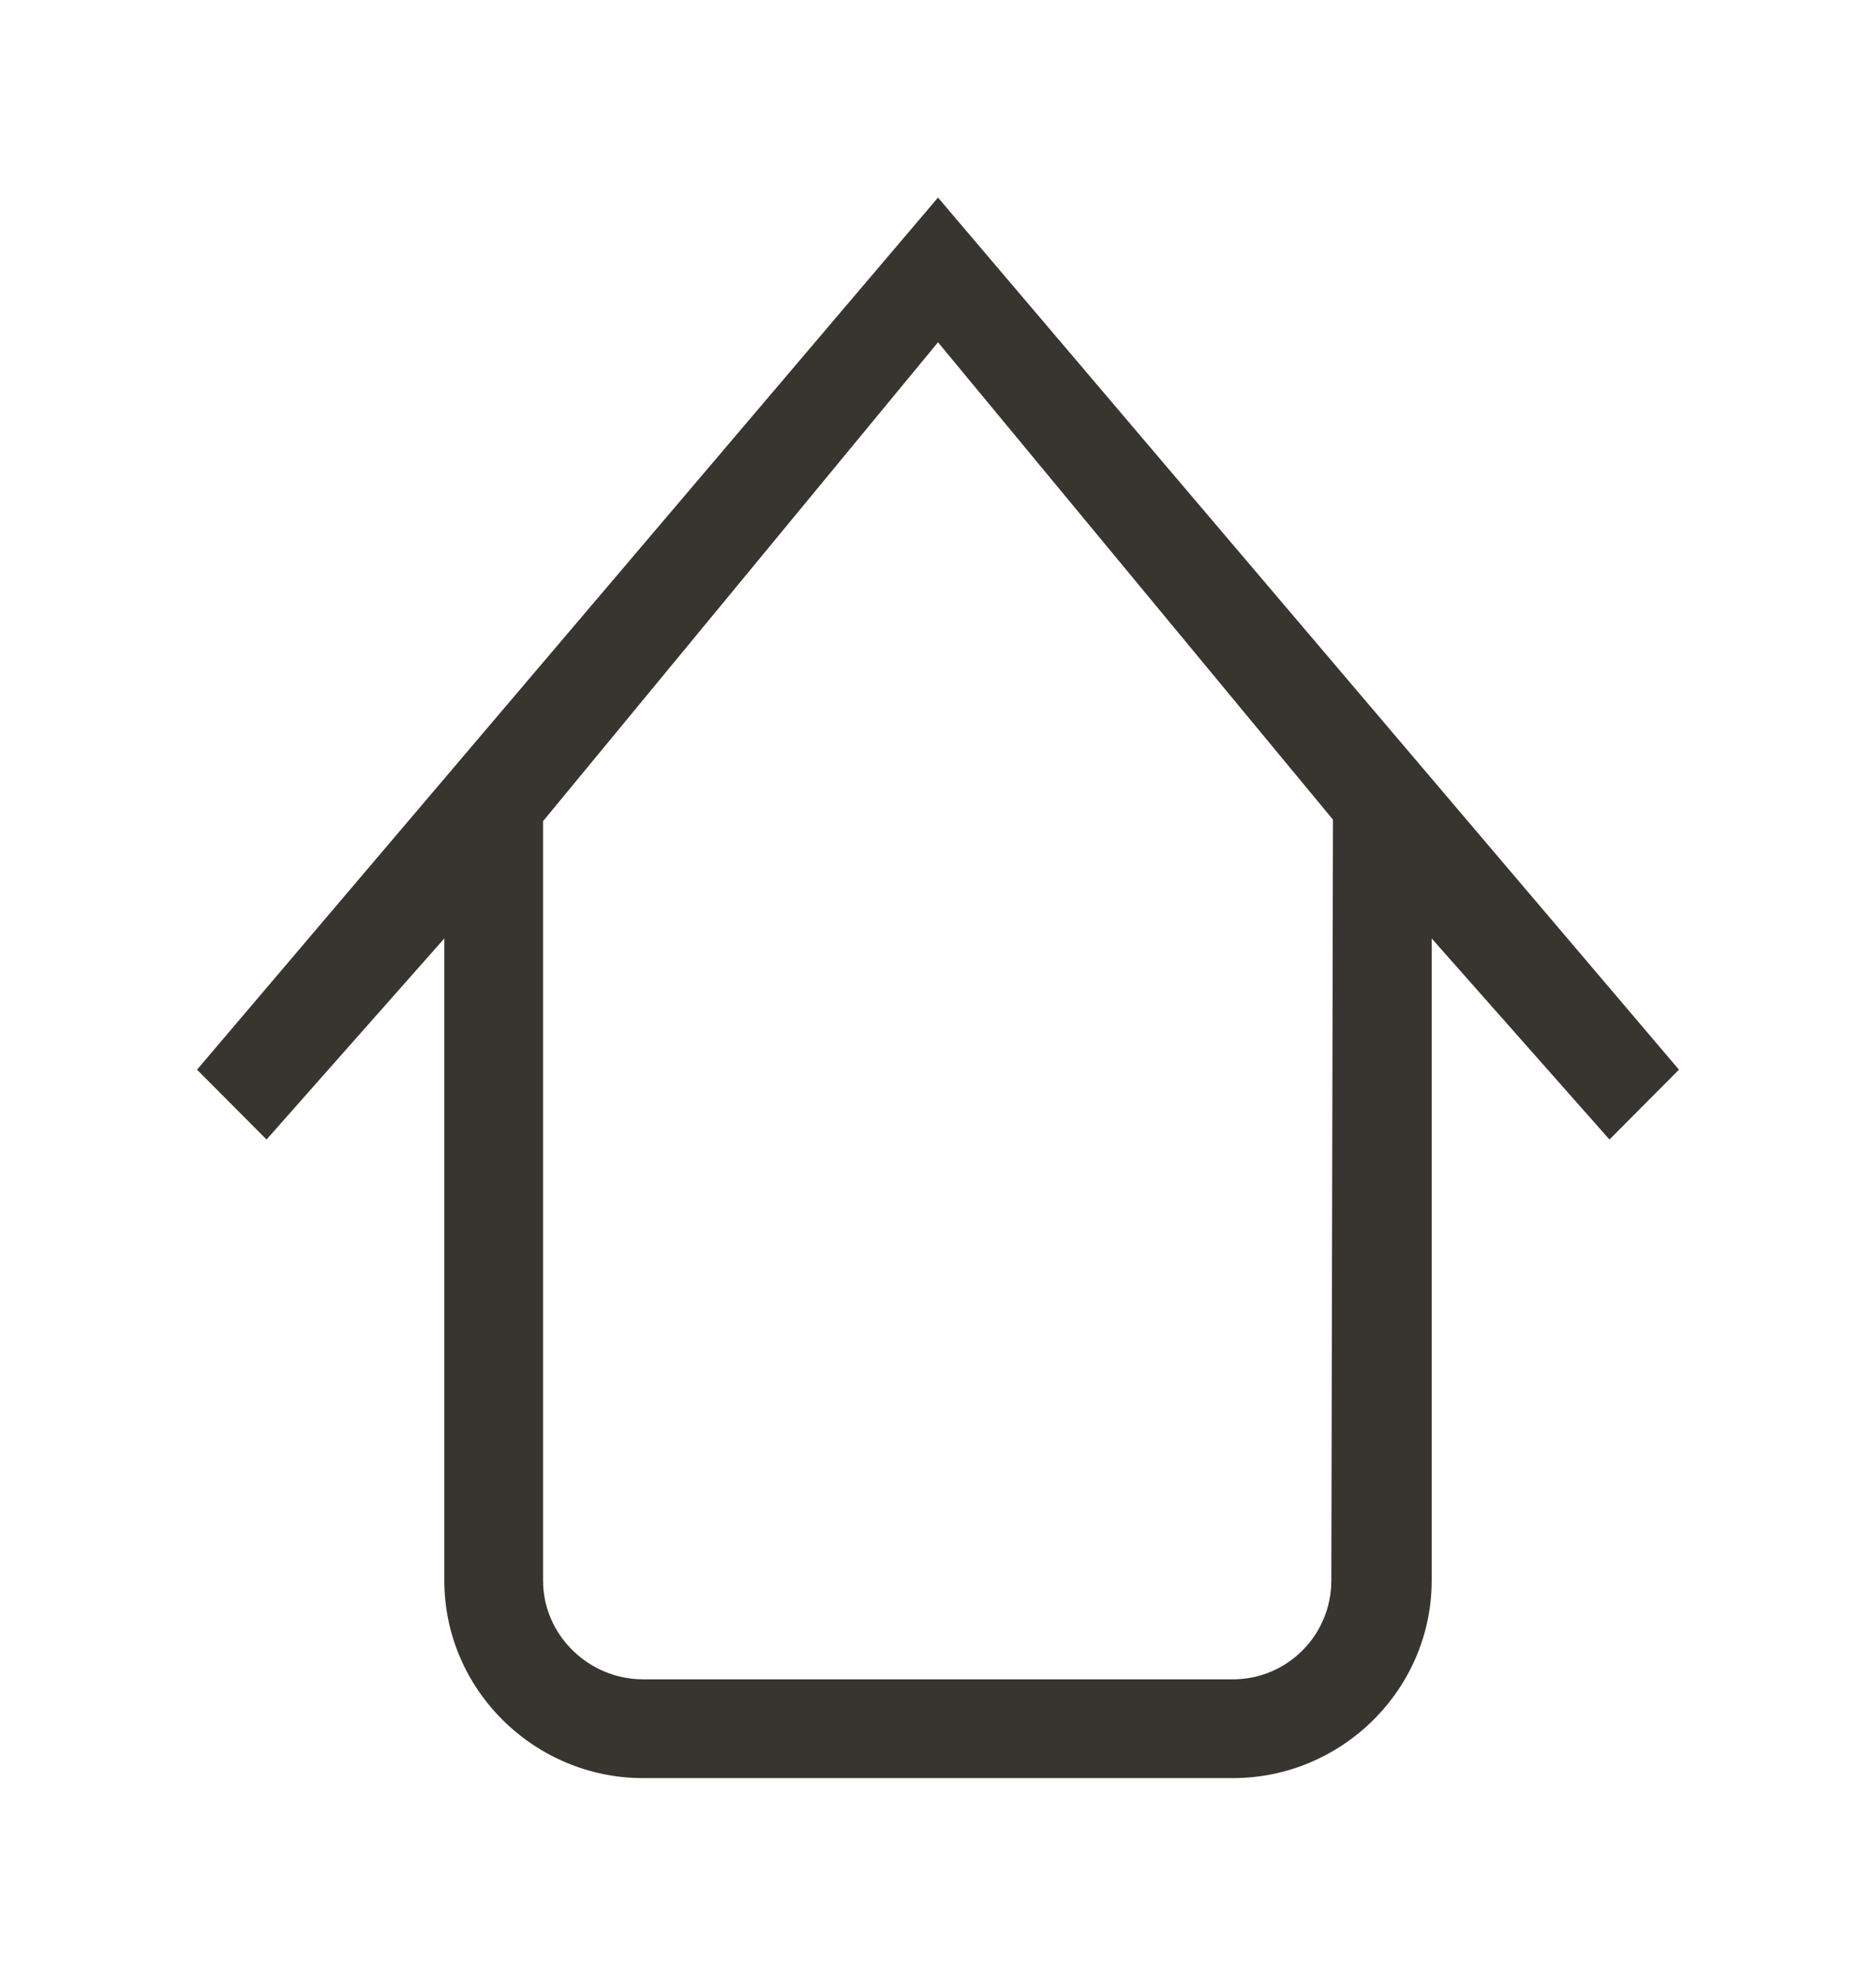 <!-- Generated by IcoMoon.io -->
<svg version="1.1" xmlns="http://www.w3.org/2000/svg" width="38" height="40" viewBox="0 0 38 40">
<title>bm-home1</title>
<path fill="#37352f" d="M26.967 32c0 1.104-0.892 2-1.992 2h-11.95c-1.1 0-2.025-0.896-2.025-2v-15.375l8-9.695 8 9.664-0.033 15.406zM19 4l-15.009 17.657 1.408 1.414 3.601-4.071v13c0 2.209 1.825 4 4.025 4h11.95c2.2 0 4.025-1.791 4.025-4v-13l3.601 4.071 1.408-1.414-15.009-17.657z"></path>
</svg>

